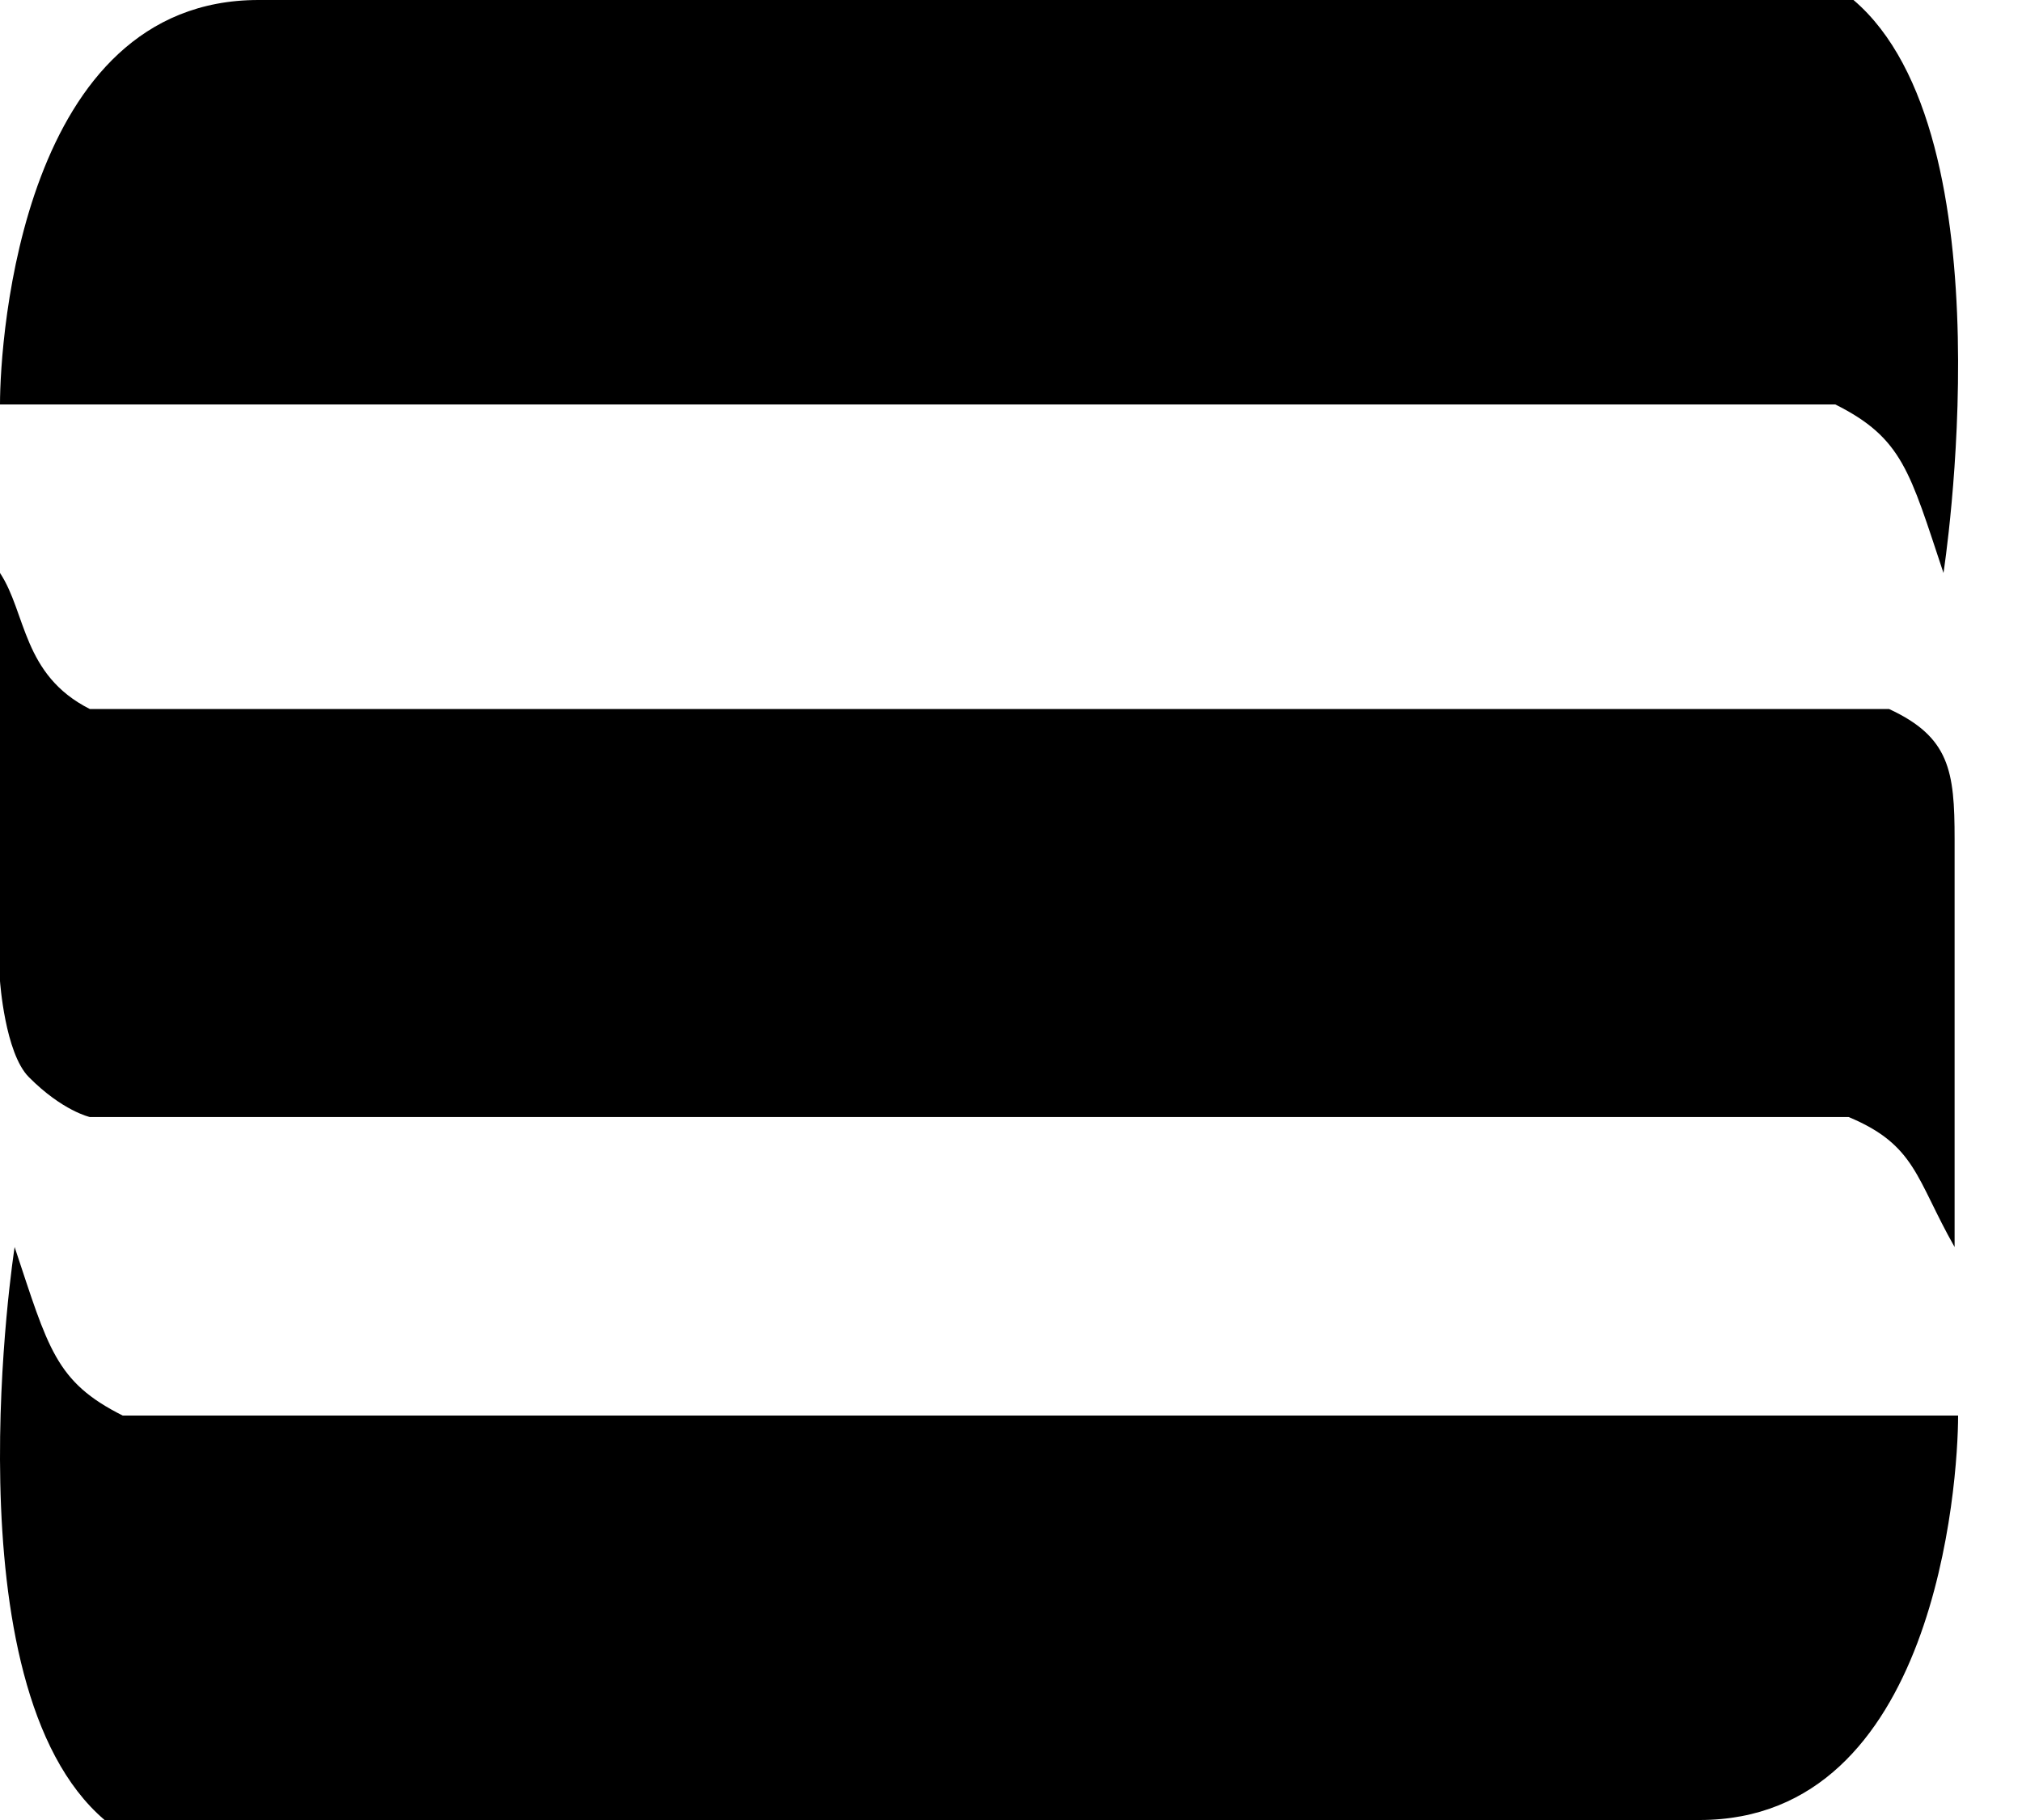 <svg width="30" height="27" viewBox="0 0 30 27" fill="none" xmlns="http://www.w3.org/2000/svg">
<path d="M3.835 0H27.5C29.847 2 28.835 8.5 28.835 8.5C28.335 7 28.23 6.5 27.23 6H1.52588e-05C-1.53282e-05 5 0.335 0 3.835 0Z" fill="black"/>
<path d="M25.217 27H1.552C-0.795 25 0.217 18.5 0.217 18.5C0.717 20 0.821 20.5 1.821 21H29.052C29.052 22 28.717 27 25.217 27Z" fill="black"/>
<path d="M1.52588e-05 8.5C0.391 9.091 0.332 10.013 1.332 10.518H28.027C28.927 10.934 29 11.438 29 12.447V18.5C28.427 17.491 28.427 16.987 27.427 16.571H1.332C1.332 16.571 0.927 16.482 0.427 15.978C0.073 15.621 1.52588e-05 14.553 1.52588e-05 14.553V8.5Z" fill="black"/>
</svg>
